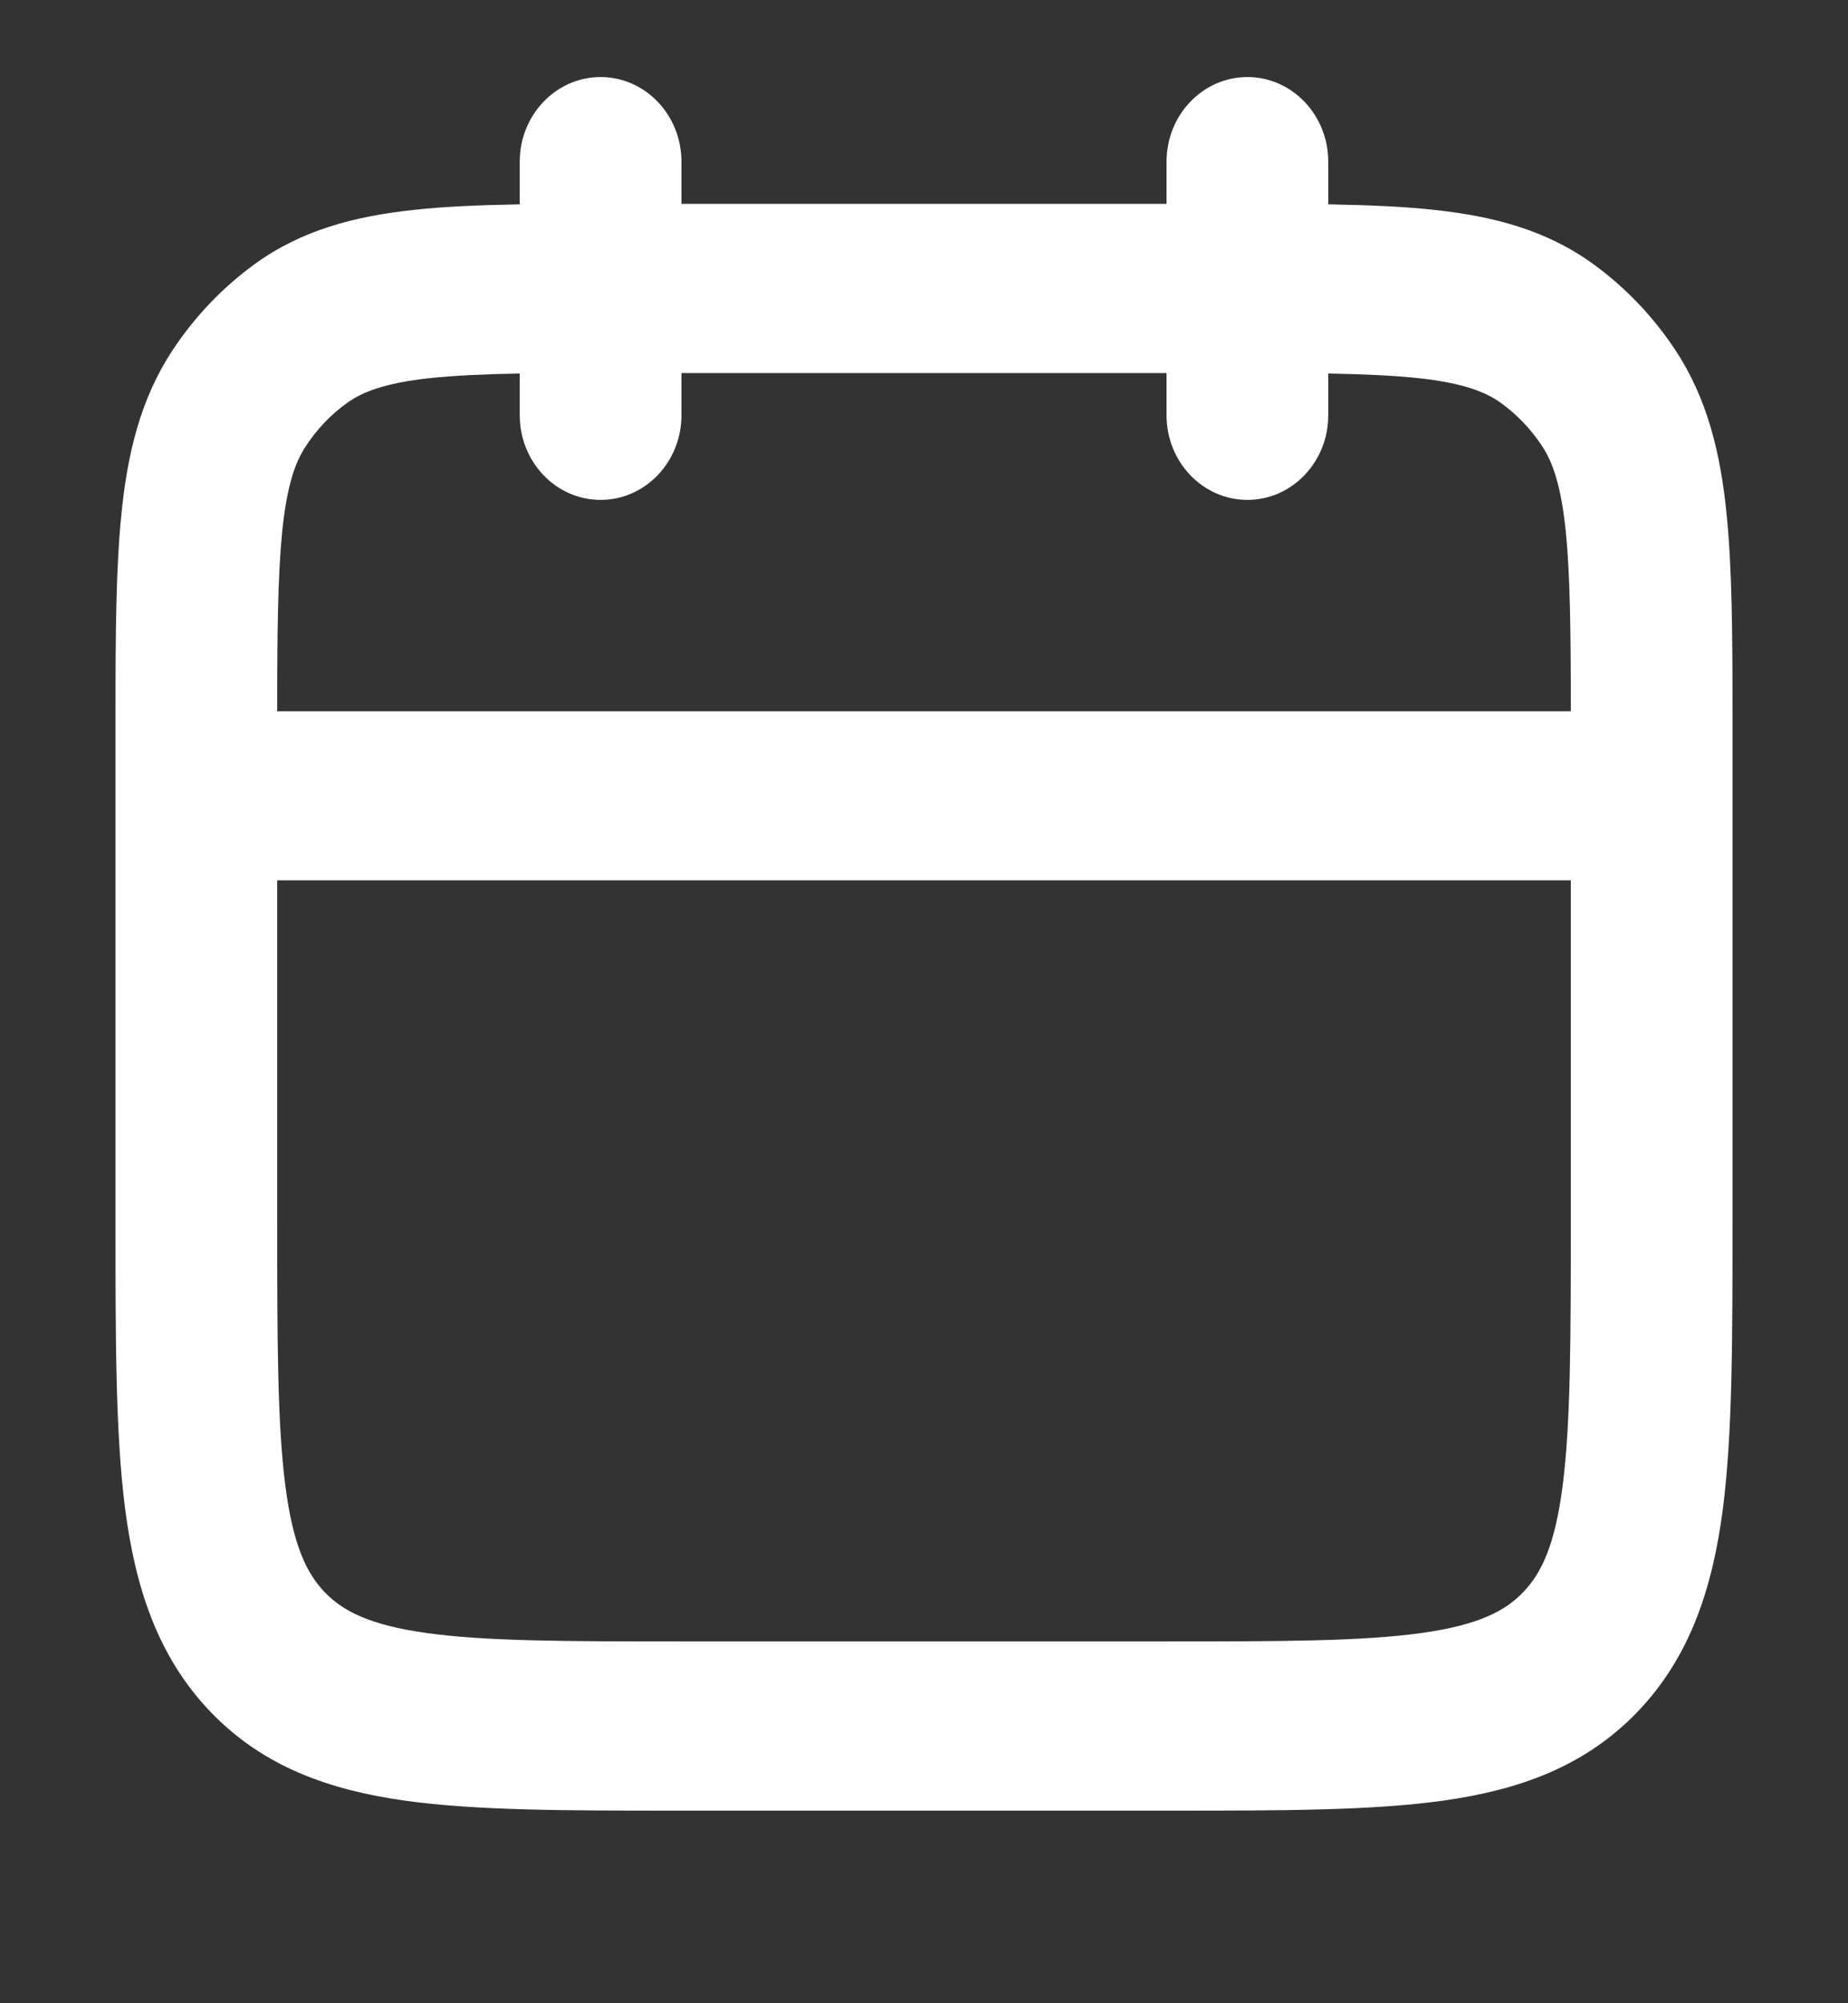 <svg width="12" height="13" viewBox="0 0 12 13" fill="none" xmlns="http://www.w3.org/2000/svg">
<rect x="0" y="0" width="12" height="13" fill="#333333" stroke="none"/>
<g clip-path="url(#clip0_305_3725)">
<path fill-rule="evenodd" clip-rule="evenodd" d="M4.425 1.049C4.425 0.746 4.19 0.5 3.9 0.5C3.61 0.5 3.375 0.746 3.375 1.049V1.326C3.115 1.331 2.883 1.34 2.679 1.363C2.302 1.404 1.959 1.493 1.655 1.713C1.447 1.864 1.267 2.052 1.123 2.269C0.912 2.587 0.827 2.945 0.788 3.34C0.753 3.687 0.75 4.11 0.75 4.616V4.7V4.758V7.947C0.75 8.69 0.75 9.303 0.812 9.788C0.878 10.297 1.021 10.747 1.365 11.107C1.71 11.467 2.14 11.616 2.627 11.685C3.091 11.75 3.677 11.75 4.388 11.75H7.612C8.323 11.75 8.909 11.75 9.373 11.685C9.86 11.616 10.29 11.467 10.635 11.107C10.979 10.747 11.122 10.297 11.188 9.788C11.25 9.303 11.25 8.69 11.25 7.947V4.758V4.708V4.616C11.25 4.11 11.247 3.687 11.212 3.34C11.173 2.945 11.088 2.587 10.877 2.269C10.733 2.052 10.553 1.864 10.345 1.713C10.041 1.493 9.698 1.404 9.321 1.363C9.117 1.34 8.885 1.331 8.625 1.326V1.049C8.625 0.746 8.39 0.5 8.1 0.5C7.81 0.5 7.575 0.746 7.575 1.049V1.323H4.425L4.425 1.049ZM10.2 4.616C10.2 4.102 10.196 3.738 10.168 3.454C10.137 3.149 10.082 2.998 10.013 2.894C9.941 2.785 9.851 2.691 9.748 2.616C9.648 2.544 9.503 2.486 9.211 2.454C9.048 2.437 8.858 2.428 8.625 2.424V2.695C8.625 2.998 8.39 3.244 8.1 3.244C7.81 3.244 7.575 2.998 7.575 2.695V2.421H4.425V2.695C4.425 2.998 4.19 3.244 3.9 3.244C3.61 3.244 3.375 2.998 3.375 2.695V2.424C3.142 2.428 2.952 2.437 2.789 2.454C2.497 2.486 2.352 2.544 2.252 2.616C2.148 2.691 2.058 2.785 1.987 2.894C1.917 2.998 1.863 3.149 1.832 3.454C1.804 3.738 1.8 4.102 1.8 4.616H10.2ZM1.8 5.713V7.909C1.8 8.7 1.801 9.239 1.853 9.642C1.903 10.029 1.991 10.209 2.107 10.331C2.224 10.453 2.396 10.545 2.767 10.597C3.152 10.651 3.668 10.652 4.425 10.652H7.575C8.332 10.652 8.848 10.651 9.233 10.597C9.604 10.545 9.776 10.453 9.892 10.331C10.009 10.209 10.097 10.029 10.147 9.642C10.199 9.239 10.2 8.7 10.2 7.909V5.713H1.8Z" fill="white"/>
</g>
<defs>
<clipPath id="clip0_305_3725">
<rect width="12" height="12" fill="white" transform="translate(0 0.5)"/>
</clipPath>
</defs>
</svg>
